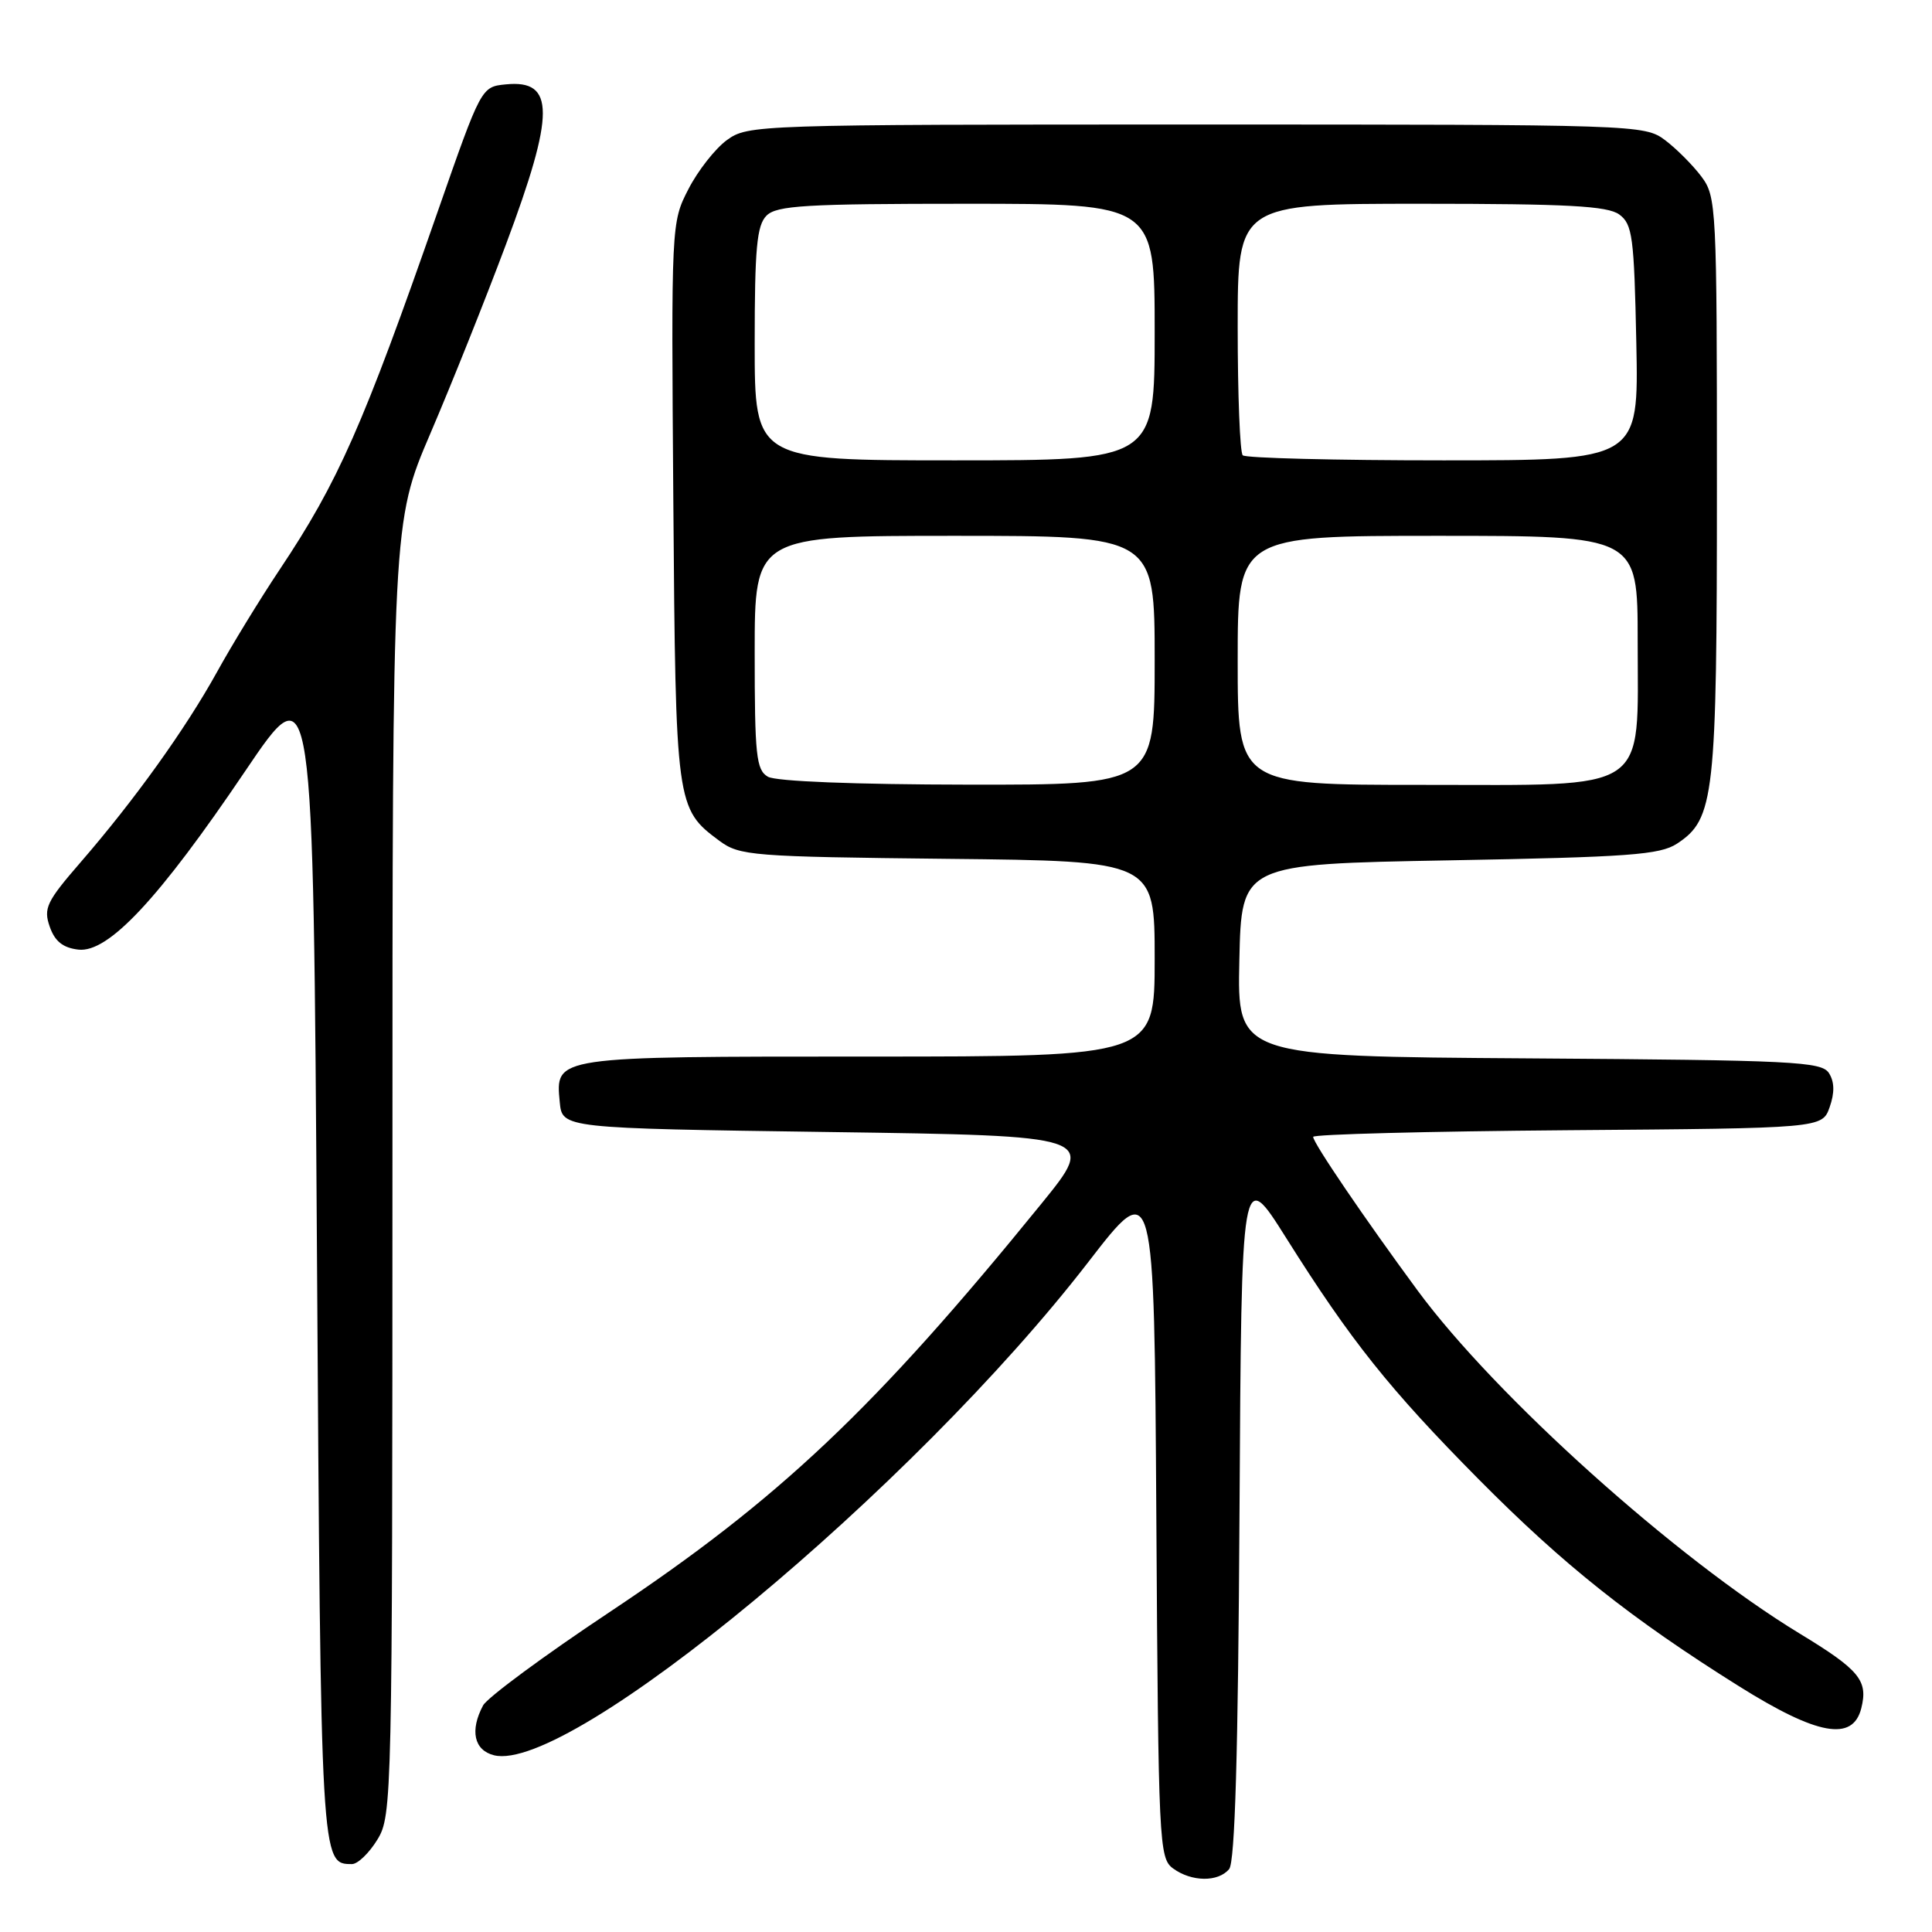 <?xml version="1.0" encoding="UTF-8" standalone="no"?>
<!DOCTYPE svg PUBLIC "-//W3C//DTD SVG 1.1//EN" "http://www.w3.org/Graphics/SVG/1.1/DTD/svg11.dtd" >
<svg xmlns="http://www.w3.org/2000/svg" xmlns:xlink="http://www.w3.org/1999/xlink" version="1.1" viewBox="0 0 256 256">
 <g >
 <path fill="currentColor"
d=" M 162.87 247.66 C 163.64 246.73 164.06 232.29 164.24 200.47 C 164.50 154.62 164.50 154.62 170.44 164.06 C 179.01 177.68 184.10 184.06 195.96 196.04 C 207.21 207.39 216.12 214.47 230.40 223.42 C 240.83 229.96 245.51 230.80 246.63 226.35 C 247.55 222.67 246.41 221.28 238.44 216.44 C 222.08 206.49 198.16 185.01 187.84 171.00 C 180.82 161.47 174.00 151.44 174.00 150.64 C 174.00 150.30 189.18 149.91 207.73 149.76 C 241.45 149.50 241.45 149.50 242.44 146.70 C 243.11 144.79 243.08 143.35 242.35 142.20 C 241.38 140.66 237.72 140.48 202.61 140.24 C 163.94 139.98 163.94 139.98 164.22 127.24 C 164.50 114.50 164.50 114.50 192.05 114.00 C 215.83 113.57 219.95 113.27 222.21 111.79 C 227.18 108.52 227.50 105.69 227.50 64.32 C 227.50 27.33 227.44 26.06 225.44 23.39 C 224.30 21.87 222.13 19.70 220.62 18.56 C 217.90 16.53 216.89 16.50 158.50 16.50 C 100.17 16.50 99.10 16.54 96.32 18.56 C 94.77 19.69 92.47 22.62 91.22 25.06 C 88.94 29.48 88.94 29.67 89.22 66.50 C 89.53 106.77 89.58 107.15 95.32 111.41 C 98.00 113.39 99.56 113.52 125.57 113.80 C 153.00 114.09 153.00 114.09 153.00 127.05 C 153.00 140.00 153.00 140.00 115.19 140.00 C 73.28 140.00 73.59 139.95 74.17 146.04 C 74.50 149.50 74.50 149.50 109.90 150.00 C 145.30 150.50 145.30 150.50 137.99 159.50 C 115.88 186.71 103.23 198.67 80.76 213.62 C 72.11 219.37 64.57 224.94 64.01 225.98 C 62.24 229.30 62.81 231.91 65.45 232.58 C 75.44 235.08 121.02 197.26 144.22 167.21 C 152.94 155.91 152.94 155.91 153.22 201.04 C 153.49 244.38 153.58 246.22 155.44 247.58 C 157.89 249.37 161.42 249.41 162.87 247.66 Z  M 50.01 243.75 C 51.95 240.58 51.99 238.47 52.00 154.84 C 52.00 69.18 52.00 69.18 57.03 57.43 C 59.80 50.97 64.30 39.72 67.03 32.42 C 73.56 14.98 73.56 10.53 67.03 11.18 C 63.77 11.50 63.77 11.50 58.01 28.00 C 48.09 56.44 44.82 63.85 37.04 75.50 C 34.47 79.35 30.73 85.46 28.74 89.07 C 24.55 96.63 17.85 105.98 10.65 114.29 C 6.17 119.46 5.74 120.36 6.59 122.79 C 7.27 124.74 8.34 125.59 10.39 125.83 C 14.35 126.28 21.05 119.12 32.50 102.16 C 41.50 88.84 41.50 88.84 42.00 166.26 C 42.52 247.16 42.51 247.00 46.64 247.00 C 47.40 247.00 48.92 245.54 50.01 243.75 Z  M 101.75 102.92 C 100.20 102.02 100.00 100.11 100.00 86.45 C 100.00 71.00 100.00 71.00 126.50 71.00 C 153.00 71.00 153.00 71.00 153.00 87.50 C 153.00 104.00 153.00 104.00 128.25 103.97 C 113.31 103.95 102.81 103.54 101.75 102.92 Z  M 164.00 87.50 C 164.00 71.00 164.00 71.00 190.50 71.00 C 217.00 71.00 217.00 71.00 217.00 84.87 C 217.00 105.31 218.96 104.00 188.43 104.00 C 164.00 104.00 164.00 104.00 164.00 87.50 Z  M 100.00 45.57 C 100.00 32.88 100.28 29.86 101.57 28.57 C 102.92 27.23 106.74 27.00 128.07 27.00 C 153.00 27.00 153.00 27.00 153.00 44.00 C 153.00 61.00 153.00 61.00 126.50 61.00 C 100.00 61.00 100.00 61.00 100.00 45.57 Z  M 164.67 60.33 C 164.30 59.97 164.00 52.32 164.00 43.33 C 164.00 27.00 164.00 27.00 188.31 27.00 C 207.71 27.00 213.01 27.29 214.56 28.42 C 216.31 29.70 216.53 31.36 216.82 45.42 C 217.14 61.00 217.14 61.00 191.24 61.00 C 176.99 61.00 165.03 60.70 164.67 60.33 Z "/>
</g>
</svg>